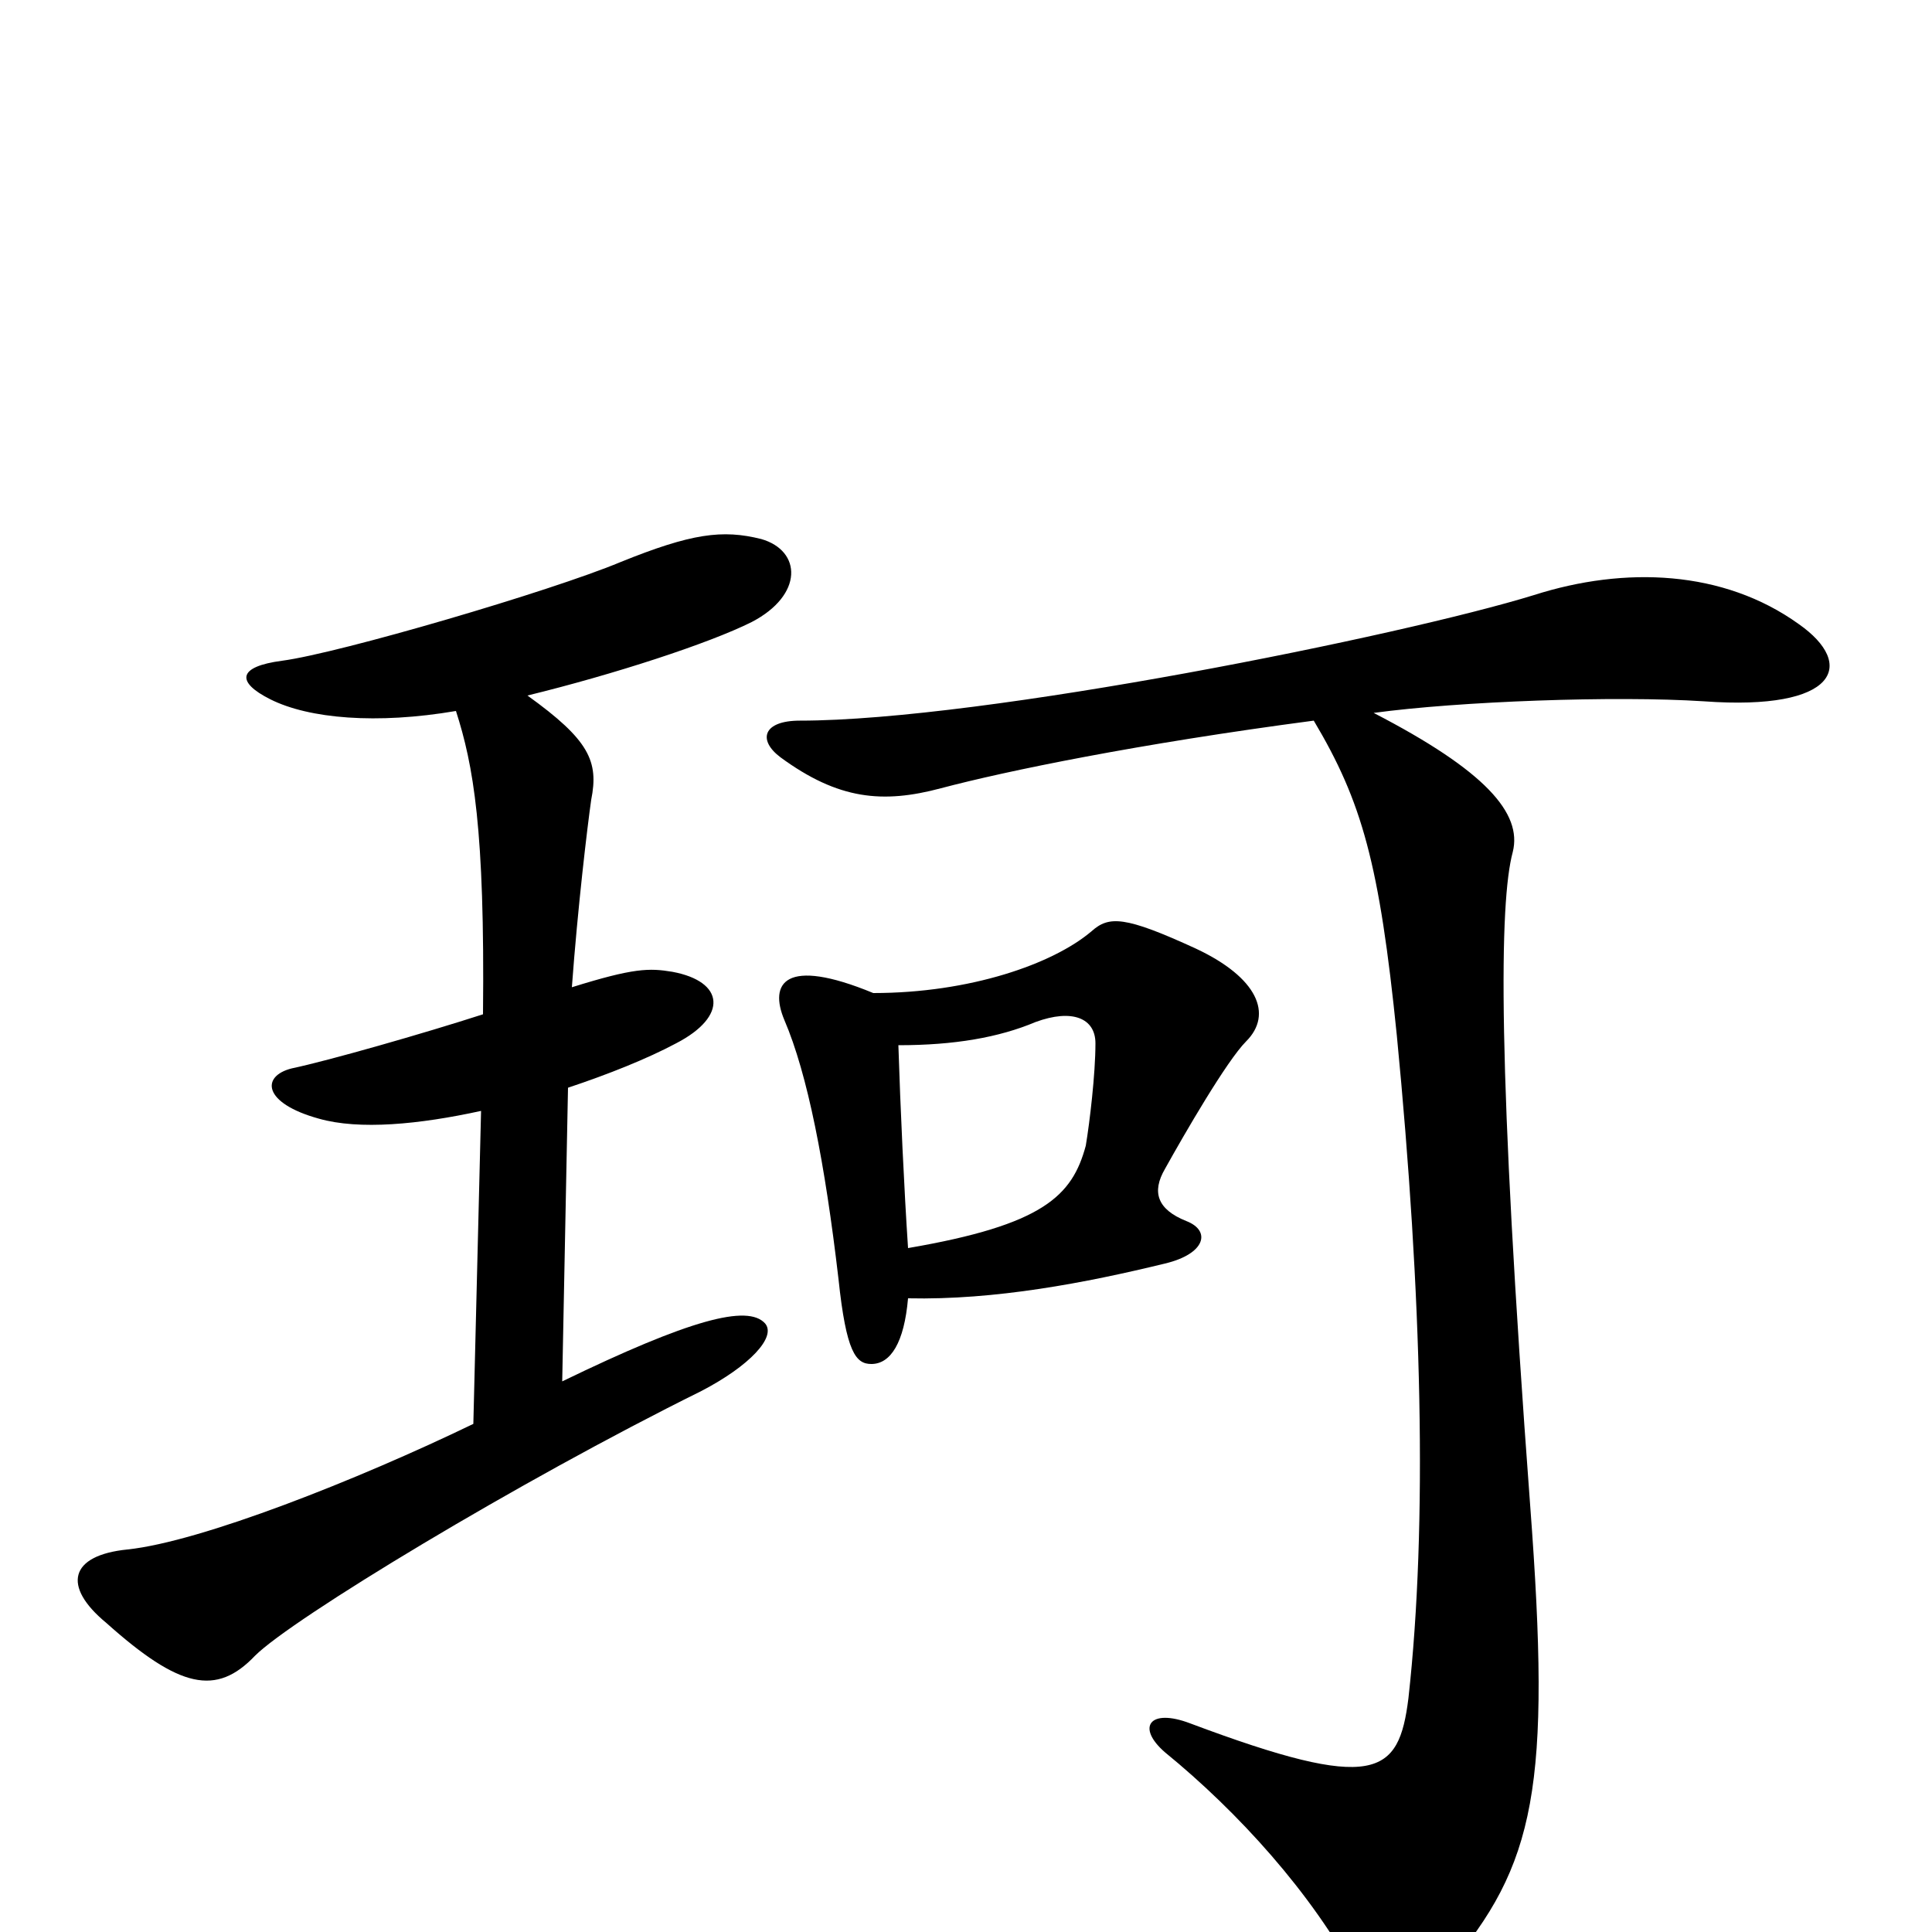 <svg xmlns="http://www.w3.org/2000/svg" viewBox="0 -1000 1000 1000">
	<path fill="#000000" d="M396 -315C387 -325 357 -317 291 -285L294 -437C315 -444 335 -452 350 -460C377 -474 375 -492 348 -497C336 -499 328 -499 296 -489C299 -530 304 -572 306 -586C310 -606 305 -617 273 -640C318 -651 367 -667 389 -678C416 -692 415 -715 394 -721C374 -726 358 -724 321 -709C285 -694 176 -662 146 -658C123 -655 122 -647 140 -638C160 -628 195 -625 236 -632C245 -604 251 -571 250 -475C219 -465 170 -451 151 -447C135 -443 136 -429 165 -421C186 -415 217 -418 249 -425L245 -263C185 -234 104 -202 66 -198C36 -195 32 -179 55 -160C93 -126 112 -122 132 -143C151 -162 268 -233 363 -280C388 -293 402 -308 396 -315ZM645 -461C659 -475 651 -494 619 -509C582 -526 574 -526 565 -518C545 -501 502 -486 452 -486C406 -505 398 -491 406 -472C418 -444 427 -398 434 -338C438 -300 443 -294 451 -294C461 -294 468 -305 470 -328C515 -327 562 -336 603 -346C624 -351 627 -363 614 -368C599 -374 596 -383 603 -395C613 -413 635 -451 645 -461ZM931 -677C892 -705 841 -707 794 -692C726 -671 509 -627 414 -627C395 -627 392 -617 404 -608C434 -586 457 -584 487 -592C521 -601 589 -615 680 -627C705 -585 714 -553 723 -464C736 -330 739 -211 729 -121C724 -81 712 -72 616 -108C595 -116 588 -106 603 -93C641 -62 679 -20 702 23C712 42 729 42 749 19C795 -35 803 -75 792 -221C775 -449 776 -533 783 -559C788 -579 769 -601 711 -631C755 -637 836 -640 882 -637C951 -632 961 -656 931 -677ZM567 -460C567 -444 564 -419 562 -407C555 -381 540 -366 470 -354C468 -384 466 -427 465 -459C494 -459 517 -463 536 -471C555 -478 567 -473 567 -460Z"/>
</svg>
